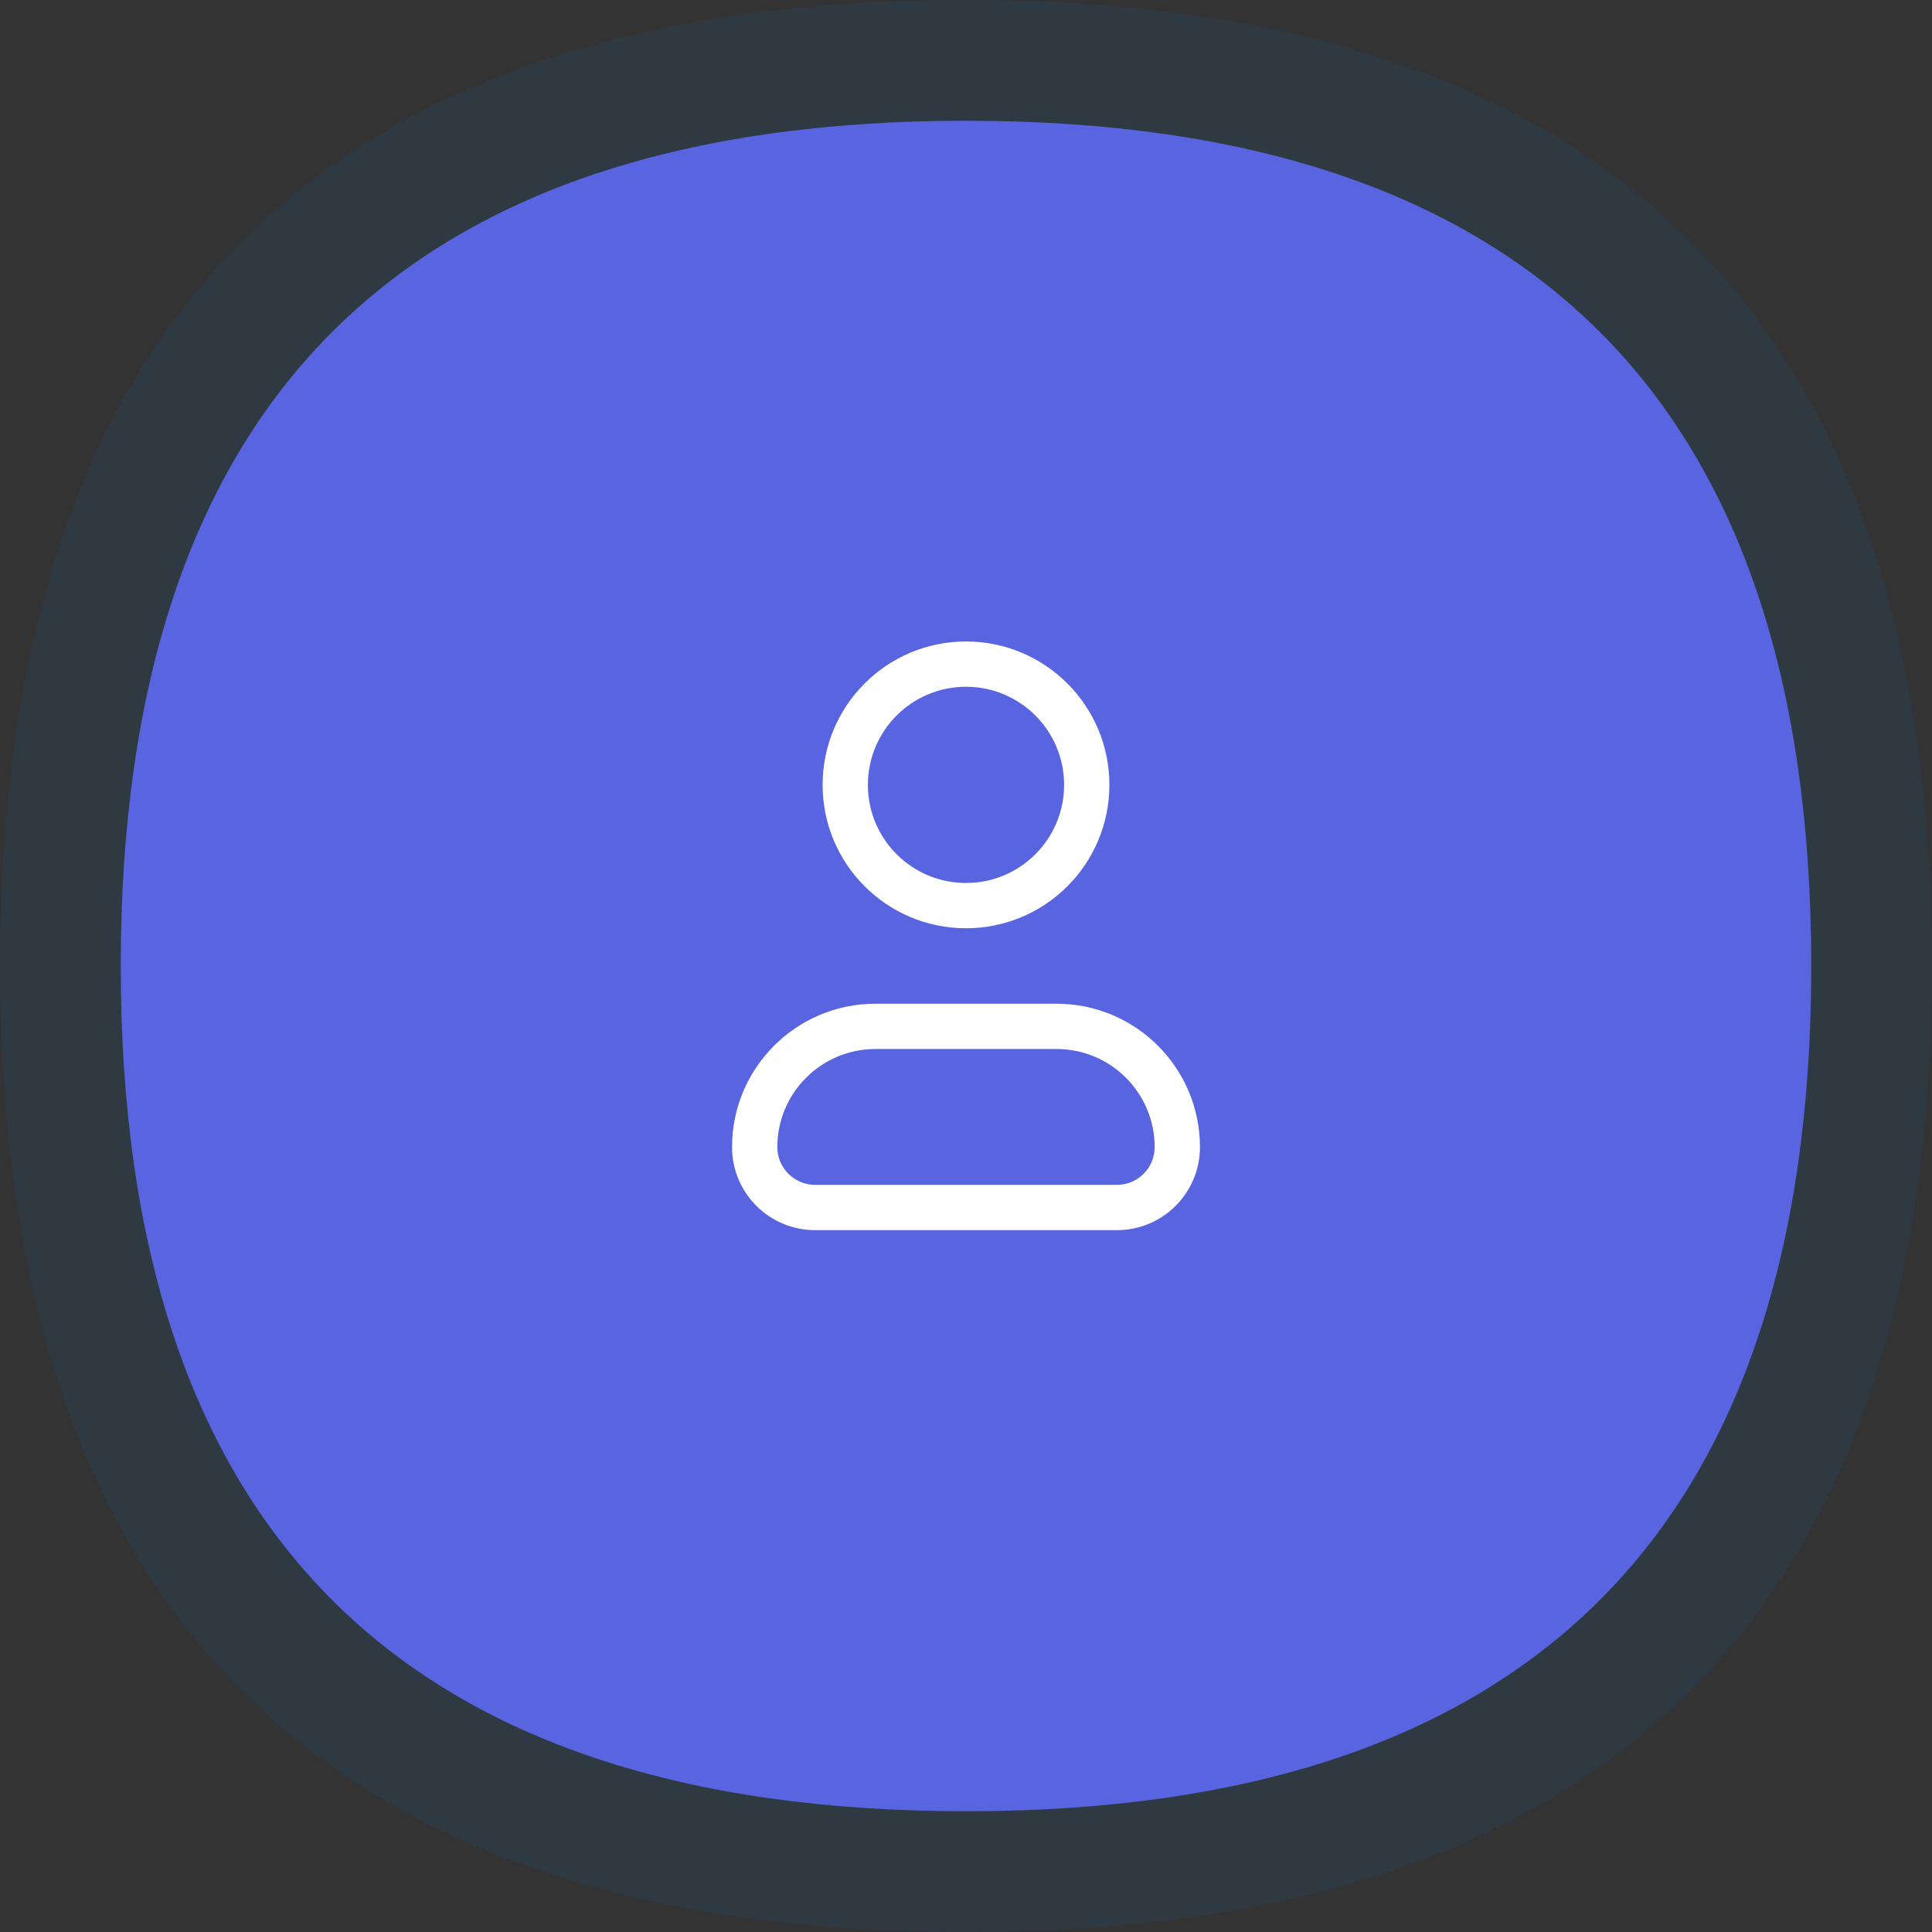 <svg width="64" height="64" viewBox="0 0 64 64" fill="none" xmlns="http://www.w3.org/2000/svg">
<rect x="0" y="0" width="64" height="64" fill="#333333" stroke="none"/>
<path opacity="0.08" d="M64 32C64 53.333 53.333 64 32 64C10.667 64 0 53.333 0 32C0 10.667 10.667 0 32 0C53.333 0 64 10.667 64 32Z" fill="#0083F5"/>
<path d="M60 32C60 50.667 50.667 60 32 60C13.333 60 4 50.667 4 32C4 13.333 13.333 4 32 4C50.667 4 60 13.333 60 32Z" fill="url(#paint0_linear)"/>
<path fill-rule="evenodd" clip-rule="evenodd" d="M28.75 26C28.75 24.205 30.205 22.75 32 22.75C33.795 22.75 35.25 24.205 35.25 26C35.25 27.795 33.795 29.25 32 29.25C30.205 29.25 28.75 27.795 28.75 26ZM32 21.25C29.377 21.25 27.25 23.377 27.25 26C27.25 28.623 29.377 30.75 32 30.75C34.623 30.75 36.75 28.623 36.75 26C36.75 23.377 34.623 21.25 32 21.25ZM25.75 38C25.75 36.205 27.205 34.75 29 34.75H35C36.795 34.75 38.25 36.205 38.25 38C38.25 38.69 37.69 39.25 37 39.25H27C26.31 39.25 25.75 38.69 25.75 38ZM29 33.25C26.377 33.25 24.25 35.377 24.25 38C24.25 39.519 25.481 40.75 27 40.75H37C38.519 40.75 39.75 39.519 39.75 38C39.75 35.377 37.623 33.25 35 33.25H29Z" fill="white"/>
<defs>
<linearGradient id="paint0_linear" x1="32" y1="4" x2="32" y2="60" gradientUnits="userSpaceOnUse">
<stop stop-color="#5965E0"/>
<stop offset="1" stop-color="#5965E0"/>
</linearGradient>
</defs>
</svg>
